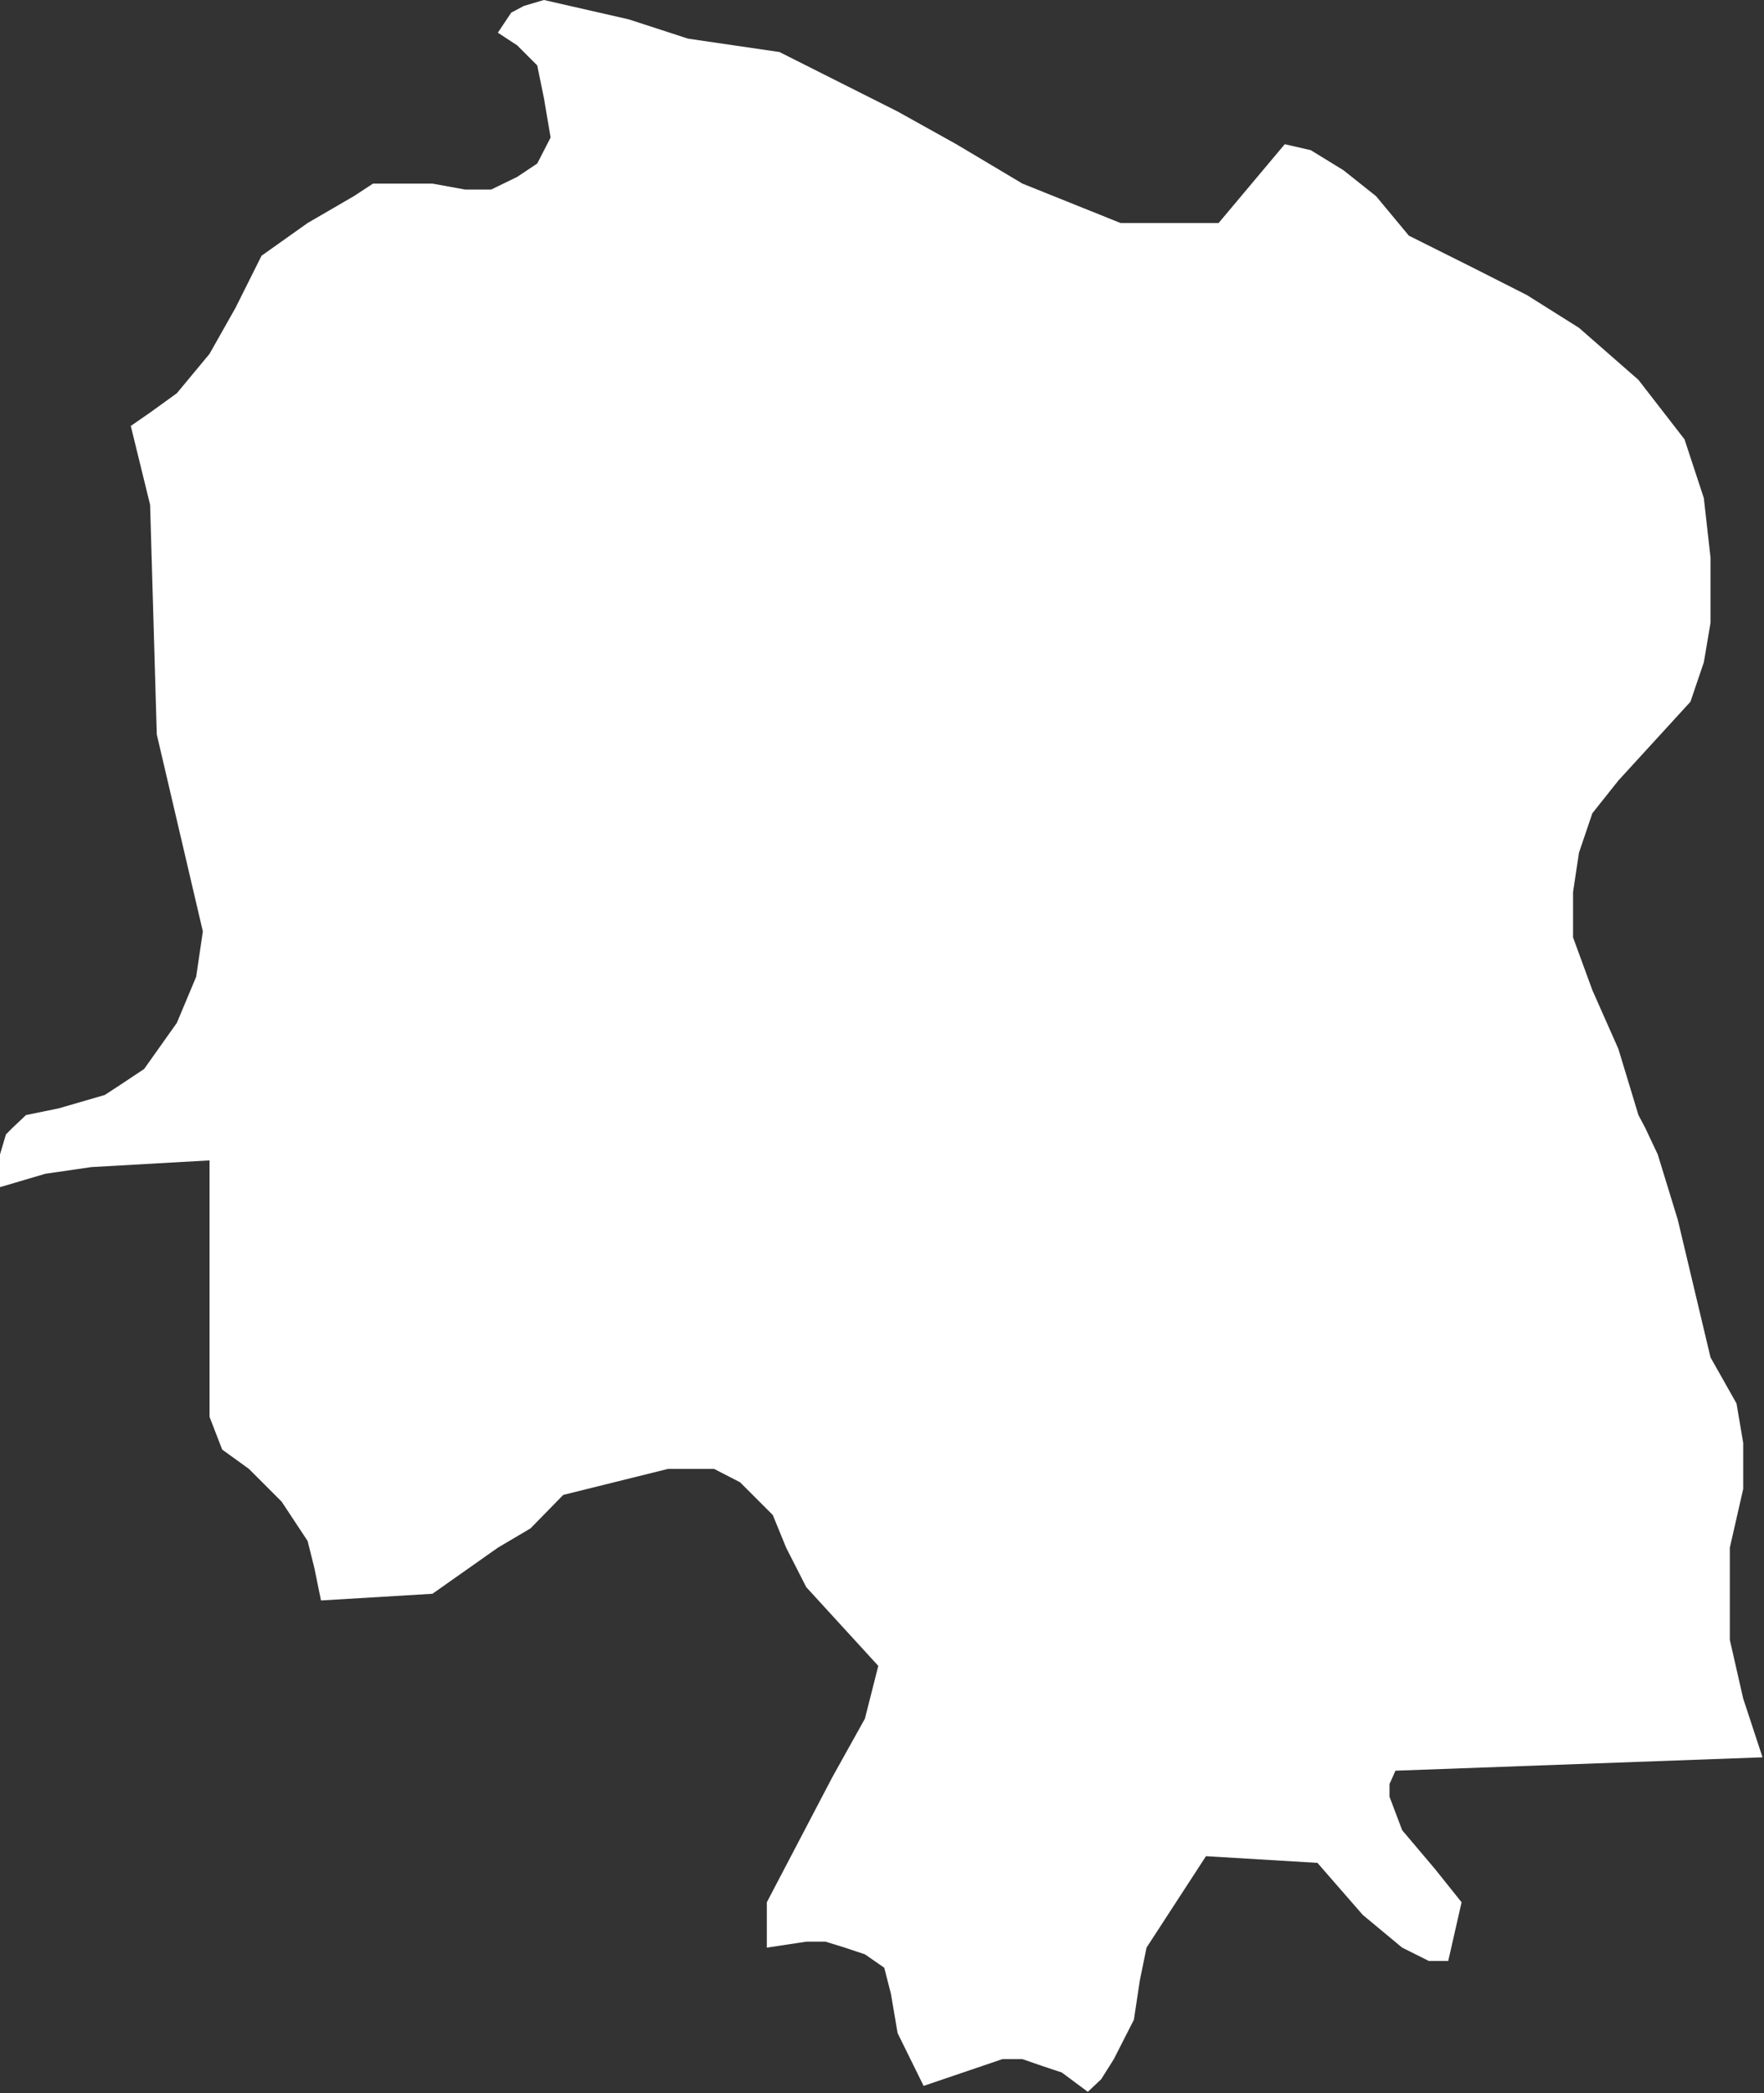 <?xml version="1.0" encoding="UTF-8" standalone="no"?>
<!-- Created with Inkscape (http://www.inkscape.org/) -->

<svg
   xmlns:dc="http://purl.org/dc/elements/1.1/"
   xmlns:cc="http://creativecommons.org/ns#"
   xmlns:rdf="http://www.w3.org/1999/02/22-rdf-syntax-ns#"
   xmlns:svg="http://www.w3.org/2000/svg"
   xmlns="http://www.w3.org/2000/svg"
   xmlns:xlink="http://www.w3.org/1999/xlink"
   xmlns:sodipodi="http://sodipodi.sourceforge.net/DTD/sodipodi-0.dtd"
   xmlns:inkscape="http://www.inkscape.org/namespaces/inkscape"
   width="2374"
   height="2816"
   id="svg9761"
   version="1.1"
   inkscape:version="0.48.3.1 r9886"
   sodipodi:docname="hunan.svg">
  <rect width="100%" height="100%" fill="#333333" stroke="none"/>
  <defs
     id="defs9763">
    <linearGradient
       inkscape:collect="always"
       id="linearGradient2987">
      <stop
         style="stop-color:#fffeee;stop-opacity:1;"
         offset="0"
         id="stop2989" />
      <stop
         style="stop-color:#ffffff;stop-opacity:1"
         offset="1"
         id="stop2991" />
    </linearGradient>
    <linearGradient
       inkscape:collect="always"
       xlink:href="#linearGradient2987"
       id="linearGradient2993"
       x1="15273.429"
       y1="15773.571"
       x2="15487.715"
       y2="15593.571"
       gradientUnits="userSpaceOnUse" />
  </defs>
  <sodipodi:namedview
     id="base"
     pagecolor="#ffffff"
     bordercolor="#666666"
     borderopacity="1.0"
     inkscape:pageopacity="0.0"
     inkscape:pageshadow="2"
     inkscape:zoom="0.35"
     inkscape:cx="374.2585"
     inkscape:cy="748.3694"
     inkscape:document-units="px"
     inkscape:current-layer="layer1"
     showgrid="false"
     inkscape:window-width="1440"
     inkscape:window-height="876"
     inkscape:window-x="0"
     inkscape:window-y="24"
     inkscape:window-maximized="1" />
  <g
     inkscape:label="Layer 1"
     inkscape:groupmode="layer"
     id="layer1"
     transform="translate(0,1763.638)">
    <g
       transform="translate(-15302,-14692.638)"
       class="com.sun.star.drawing.CustomShape"
       id="g426">
      <g
         id="g428">
        <path
           style="fill:url(#linearGradient2993);stroke:none;fill-opacity:1"
           inkscape:connector-curvature="0"
           d="m 16766,15743 0,0 -35,-26 -27,-9 -26,-9 -27,0 -53,18 -53,18 0,0 -35,-71 0,0 -9,-53 -9,-35 -26,-18 -27,-9 -26,-8 -26,0 -53,8 0,0 0,-61 0,0 88,-168 44,-79 18,-71 0,0 -97,-106 -27,-53 -18,-44 0,0 -44,-44 -35,-18 -26,0 -36,0 0,0 -141,35 0,0 -44,45 -44,26 -88,62 0,0 -150,9 0,0 -9,-44 -9,-36 -35,-53 -44,-44 -36,-26 0,0 -17,-44 0,0 0,-345 0,0 -159,9 -62,9 -61,18 0,0 0,-44 8,-27 9,-9 18,-17 44,-9 62,-18 0,0 26,-17 27,-18 44,-62 26,-62 9,-61 0,0 -62,-265 0,0 -9,-309 0,0 -26,-106 0,0 26,-18 36,-26 44,-53 35,-62 35,-70 0,0 62,-44 62,-36 26,-17 36,0 44,0 44,8 0,0 35,0 35,-17 27,-18 18,-35 0,0 -9,-53 -9,-44 -27,-27 -26,-17 0,0 18,-27 17,-9 27,-8 35,8 79,18 80,26 0,0 123,18 0,0 159,80 79,44 89,53 0,0 132,53 0,0 132,0 0,0 89,-106 0,0 35,8 44,27 44,35 44,53 0,0 88,44 0,0 71,36 70,44 80,70 62,80 0,0 26,79 9,80 0,44 0,44 -9,53 -18,53 0,0 -97,106 -35,44 -18,53 -8,53 0,61 26,71 35,79 0,0 27,89 0,0 9,17 17,36 27,88 44,185 0,0 35,62 9,53 0,62 -18,79 0,0 0,124 18,79 26,79 0,0 -494,18 0,0 -8,18 0,17 17,45 44,52 36,45 0,0 -18,79 0,0 -26,0 -36,-18 -53,-44 -61,-70 0,0 -150,-9 0,0 -80,123 0,0 -9,44 -8,53 -27,53 -17,27 -18,17 0,0 0,0 z m -1464,-2814 0,0 z m 2373,2815 0,0 z"
           id="path430" />
        <rect
           style="fill:none;stroke:none"
           x="15302"
           y="12929"
           width="2374"
           height="2816"
           id="rect432" />
        <rect
           style="fill:none;stroke:none"
           x="15302"
           y="12929"
           width="2373"
           height="2815"
           id="rect434" />
      </g>
    </g>
  </g>
</svg>
